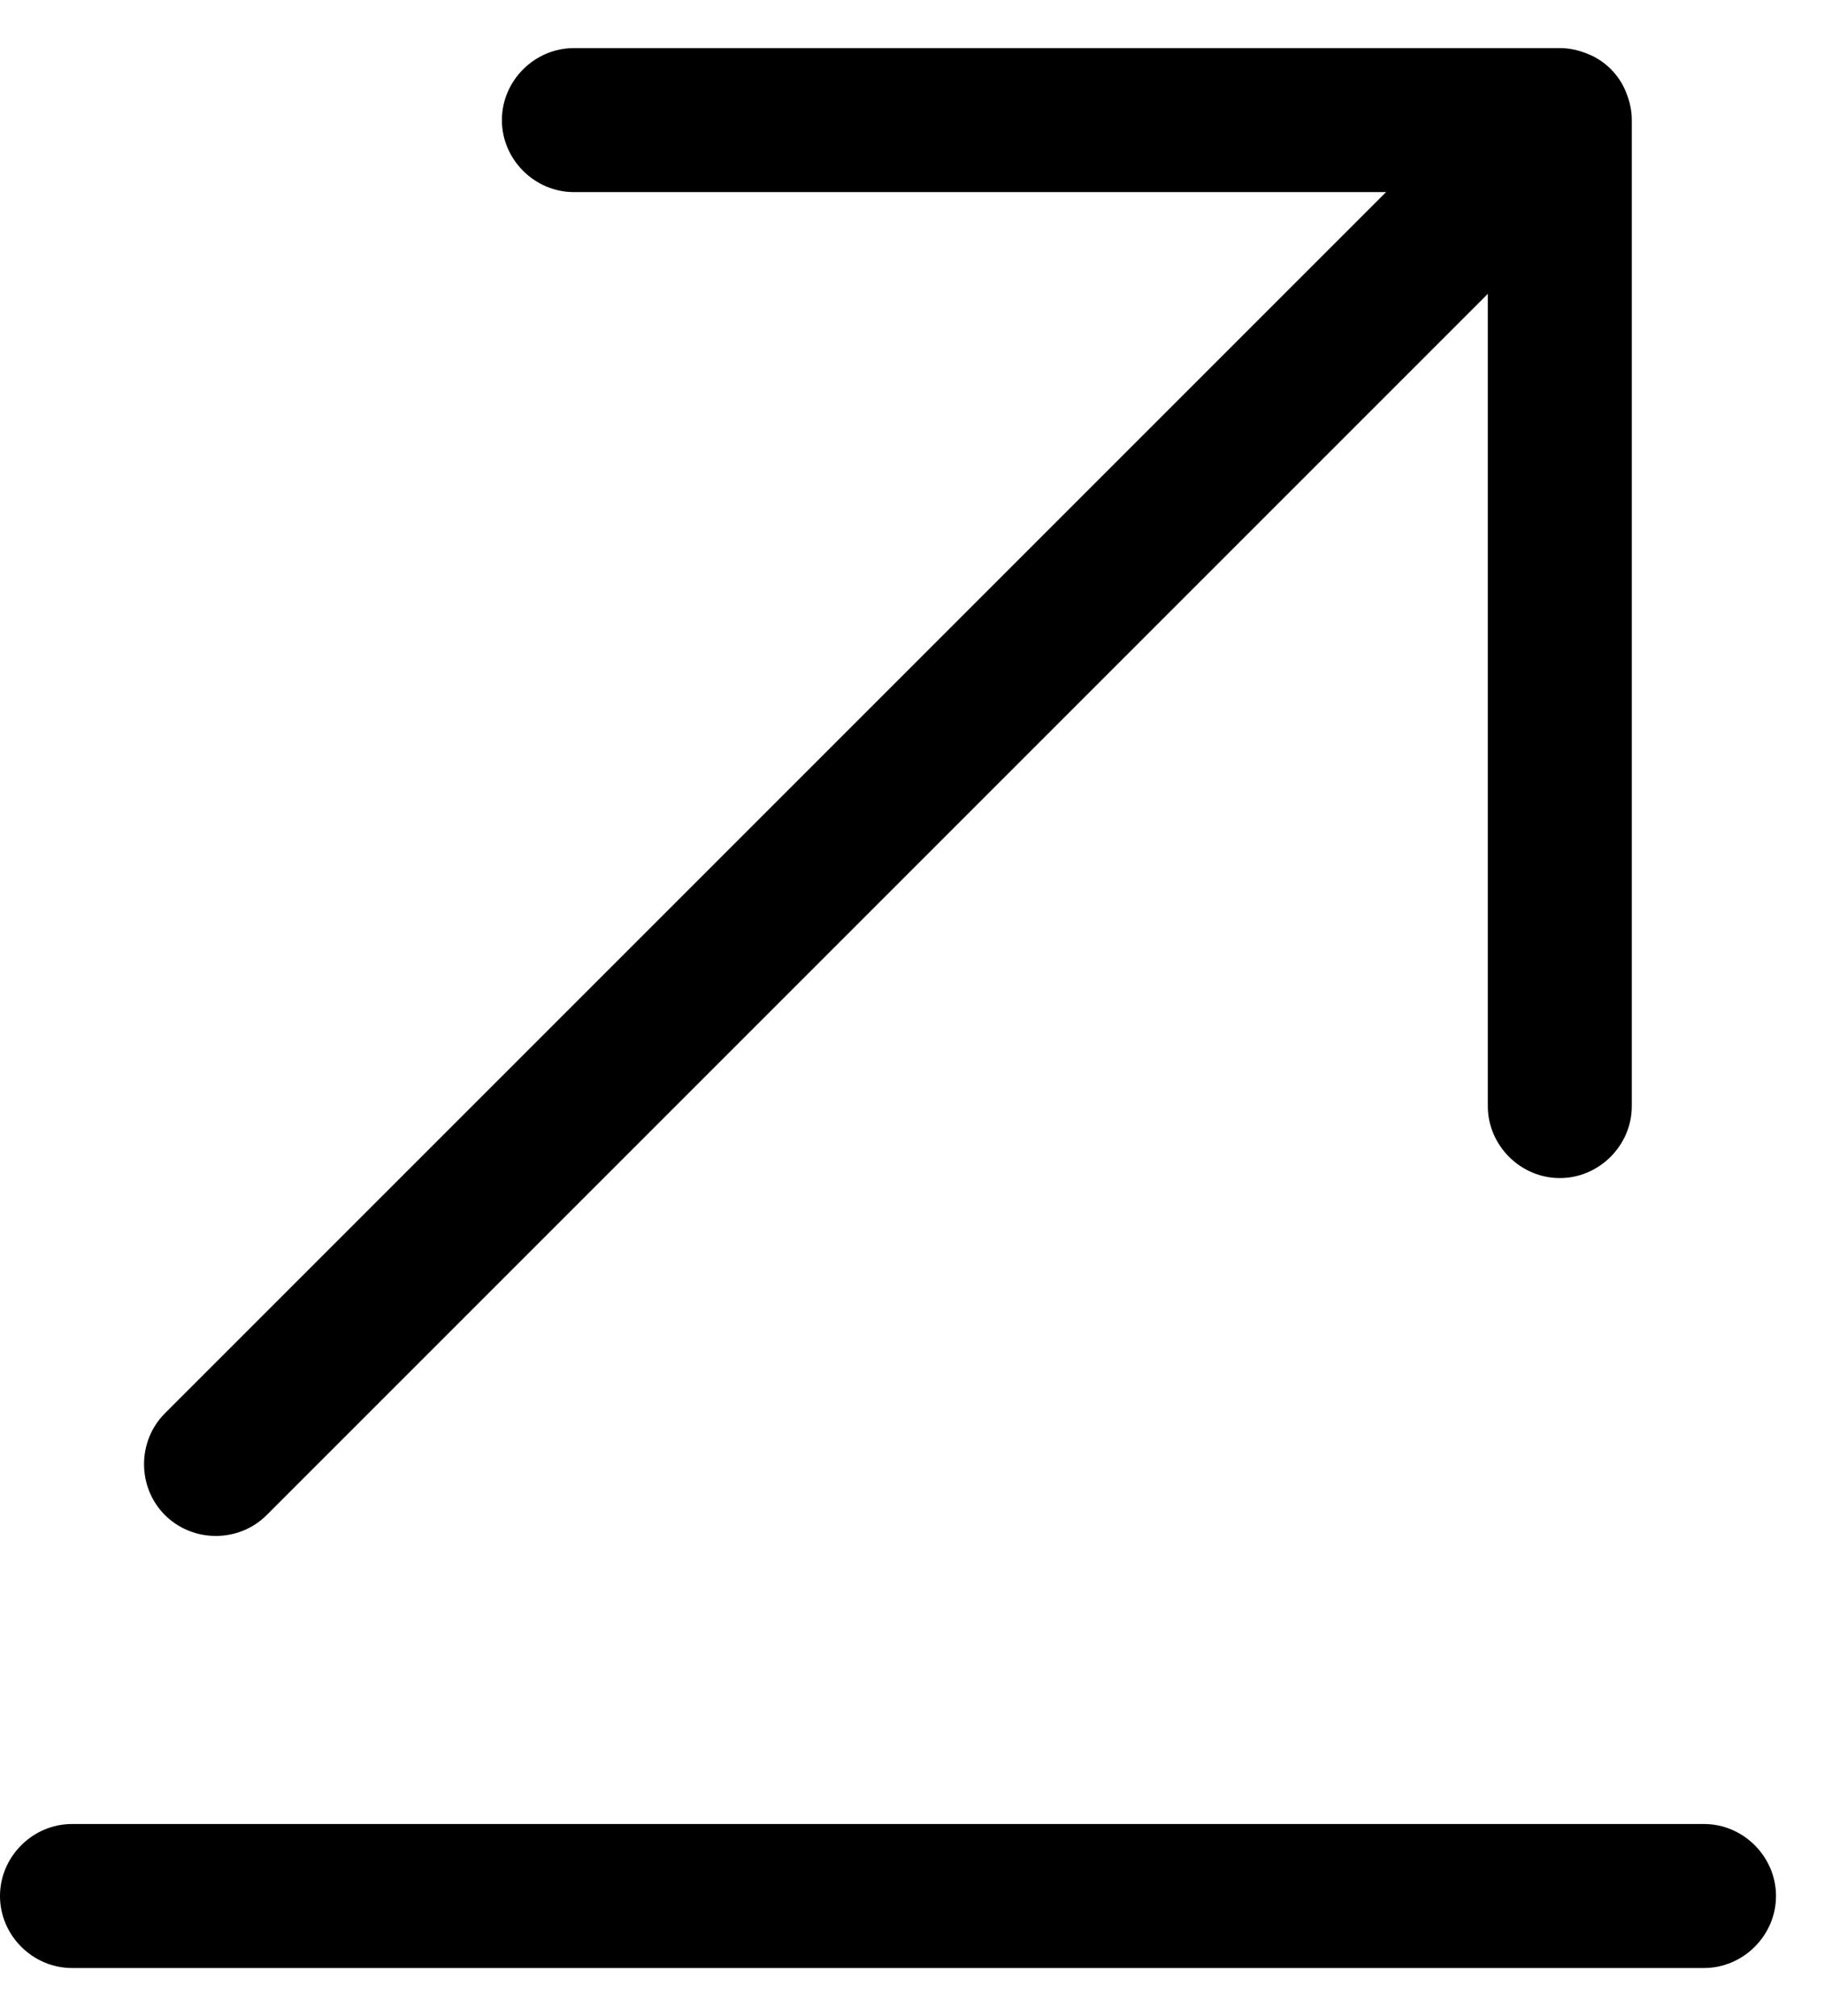 <svg width="19" height="21" viewBox="0 0 19 21" fill="none" xmlns="http://www.w3.org/2000/svg">
<path d="M16.538 0.561C16.438 0.521 16.348 0.501 16.248 0.501H5.978C5.568 0.501 5.228 0.841 5.228 1.251C5.228 1.661 5.568 2.001 5.978 2.001H14.438L1.718 14.721C1.428 15.011 1.428 15.491 1.718 15.781C2.008 16.071 2.488 16.071 2.778 15.781L15.498 3.061V11.521C15.498 11.931 15.838 12.271 16.248 12.271C16.658 12.271 16.998 11.931 16.998 11.521V1.251C16.998 1.151 16.978 1.061 16.938 0.961C16.868 0.781 16.718 0.631 16.538 0.561Z" fill="black"/>
<path d="M17.75 18.999H0.75C0.34 18.999 0 19.339 0 19.749C0 20.159 0.34 20.499 0.75 20.499H17.75C18.16 20.499 18.5 20.159 18.5 19.749C18.5 19.339 18.16 18.999 17.75 18.999Z" fill="black"/>
</svg>
